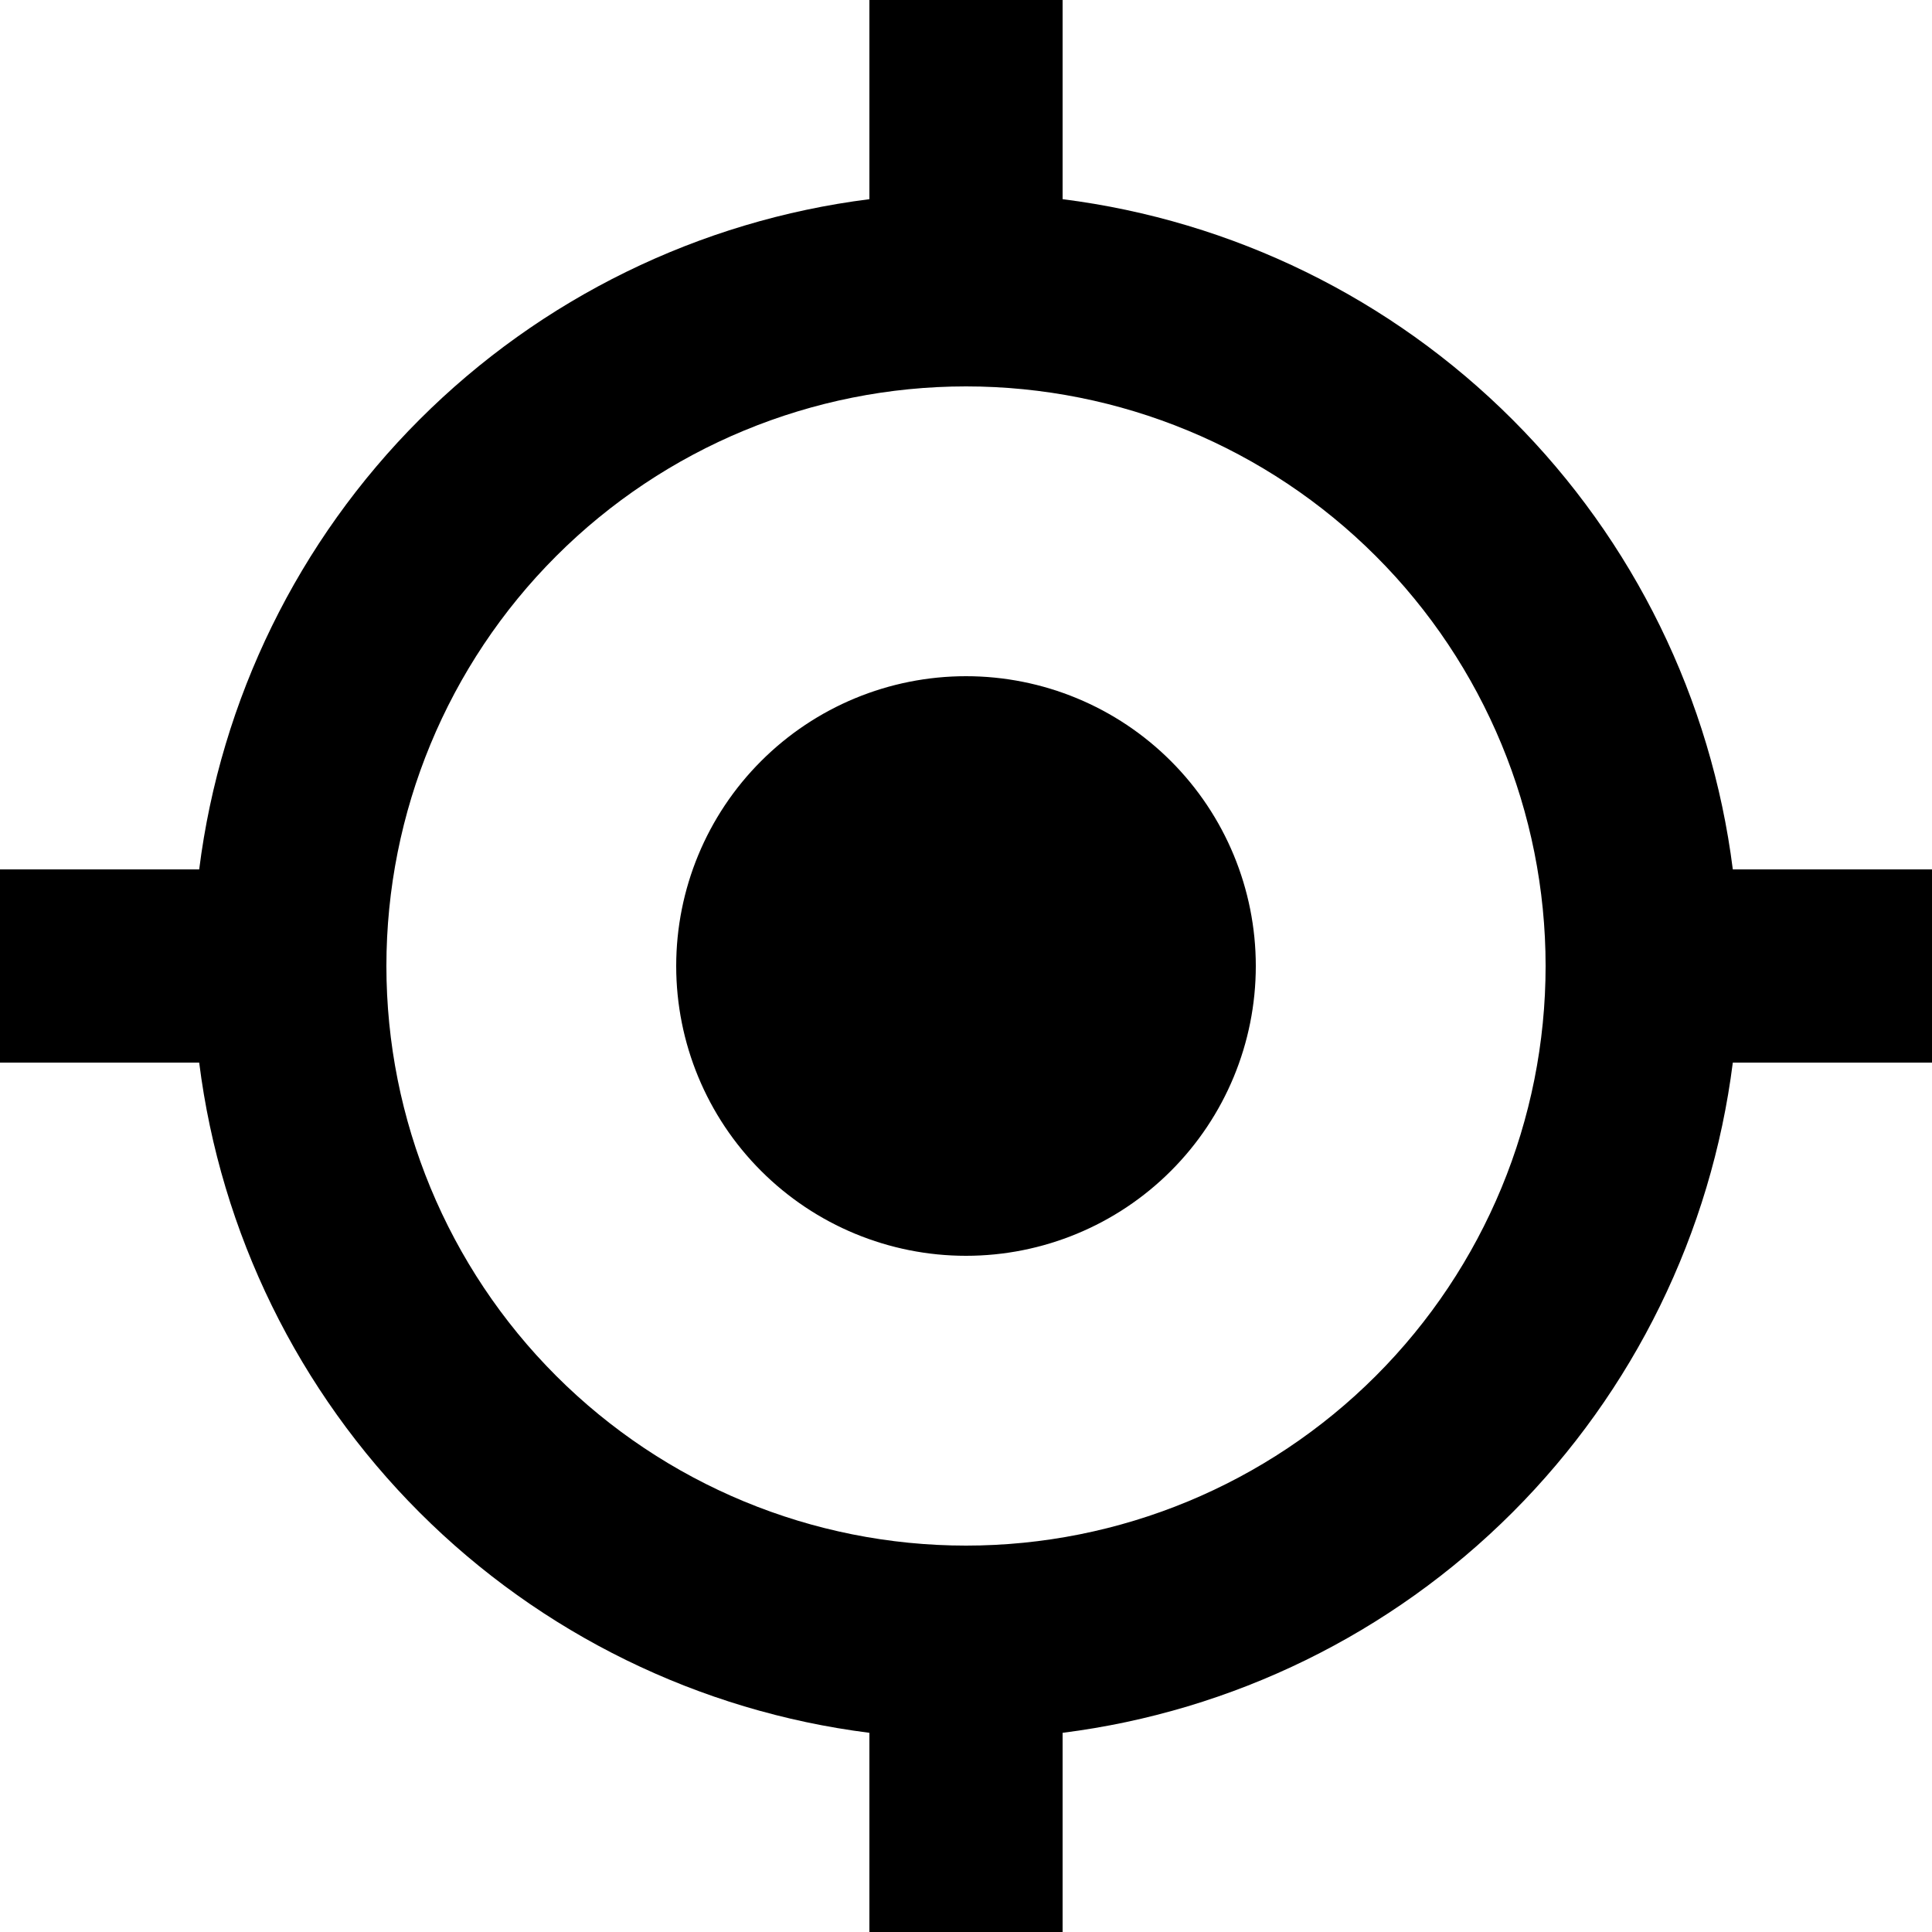<svg width="50" height="50" viewBox="0 0 50 50" fill="none" xmlns="http://www.w3.org/2000/svg">
<path d="M44.845 27.5C44.288 31.906 42.282 36.002 39.142 39.142C36.002 42.282 31.906 44.288 27.5 44.845V50H22.5V44.845C18.094 44.288 13.998 42.282 10.858 39.142C7.718 36.002 5.711 31.906 5.155 27.5H0V22.5H5.155C5.711 18.094 7.718 13.998 10.858 10.858C13.998 7.718 18.094 5.711 22.5 5.155V0H27.5V5.155C31.906 5.711 36.002 7.718 39.142 10.858C42.282 13.998 44.288 18.094 44.845 22.5H50V27.5H44.845ZM25 40C28.978 40 32.794 38.42 35.607 35.607C38.42 32.794 40 28.978 40 25C40 21.022 38.42 17.206 35.607 14.393C32.794 11.58 28.978 10 25 10C21.022 10 17.206 11.58 14.393 14.393C11.58 17.206 10 21.022 10 25C10 28.978 11.58 32.794 14.393 35.607C17.206 38.42 21.022 40 25 40ZM25 32.5C26.989 32.5 28.897 31.71 30.303 30.303C31.71 28.897 32.5 26.989 32.5 25C32.5 23.011 31.71 21.103 30.303 19.697C28.897 18.29 26.989 17.5 25 17.5C23.011 17.5 21.103 18.29 19.697 19.697C18.29 21.103 17.5 23.011 17.5 25C17.5 26.989 18.29 28.897 19.697 30.303C21.103 31.71 23.011 32.5 25 32.5Z" fill="black"/>
</svg>
